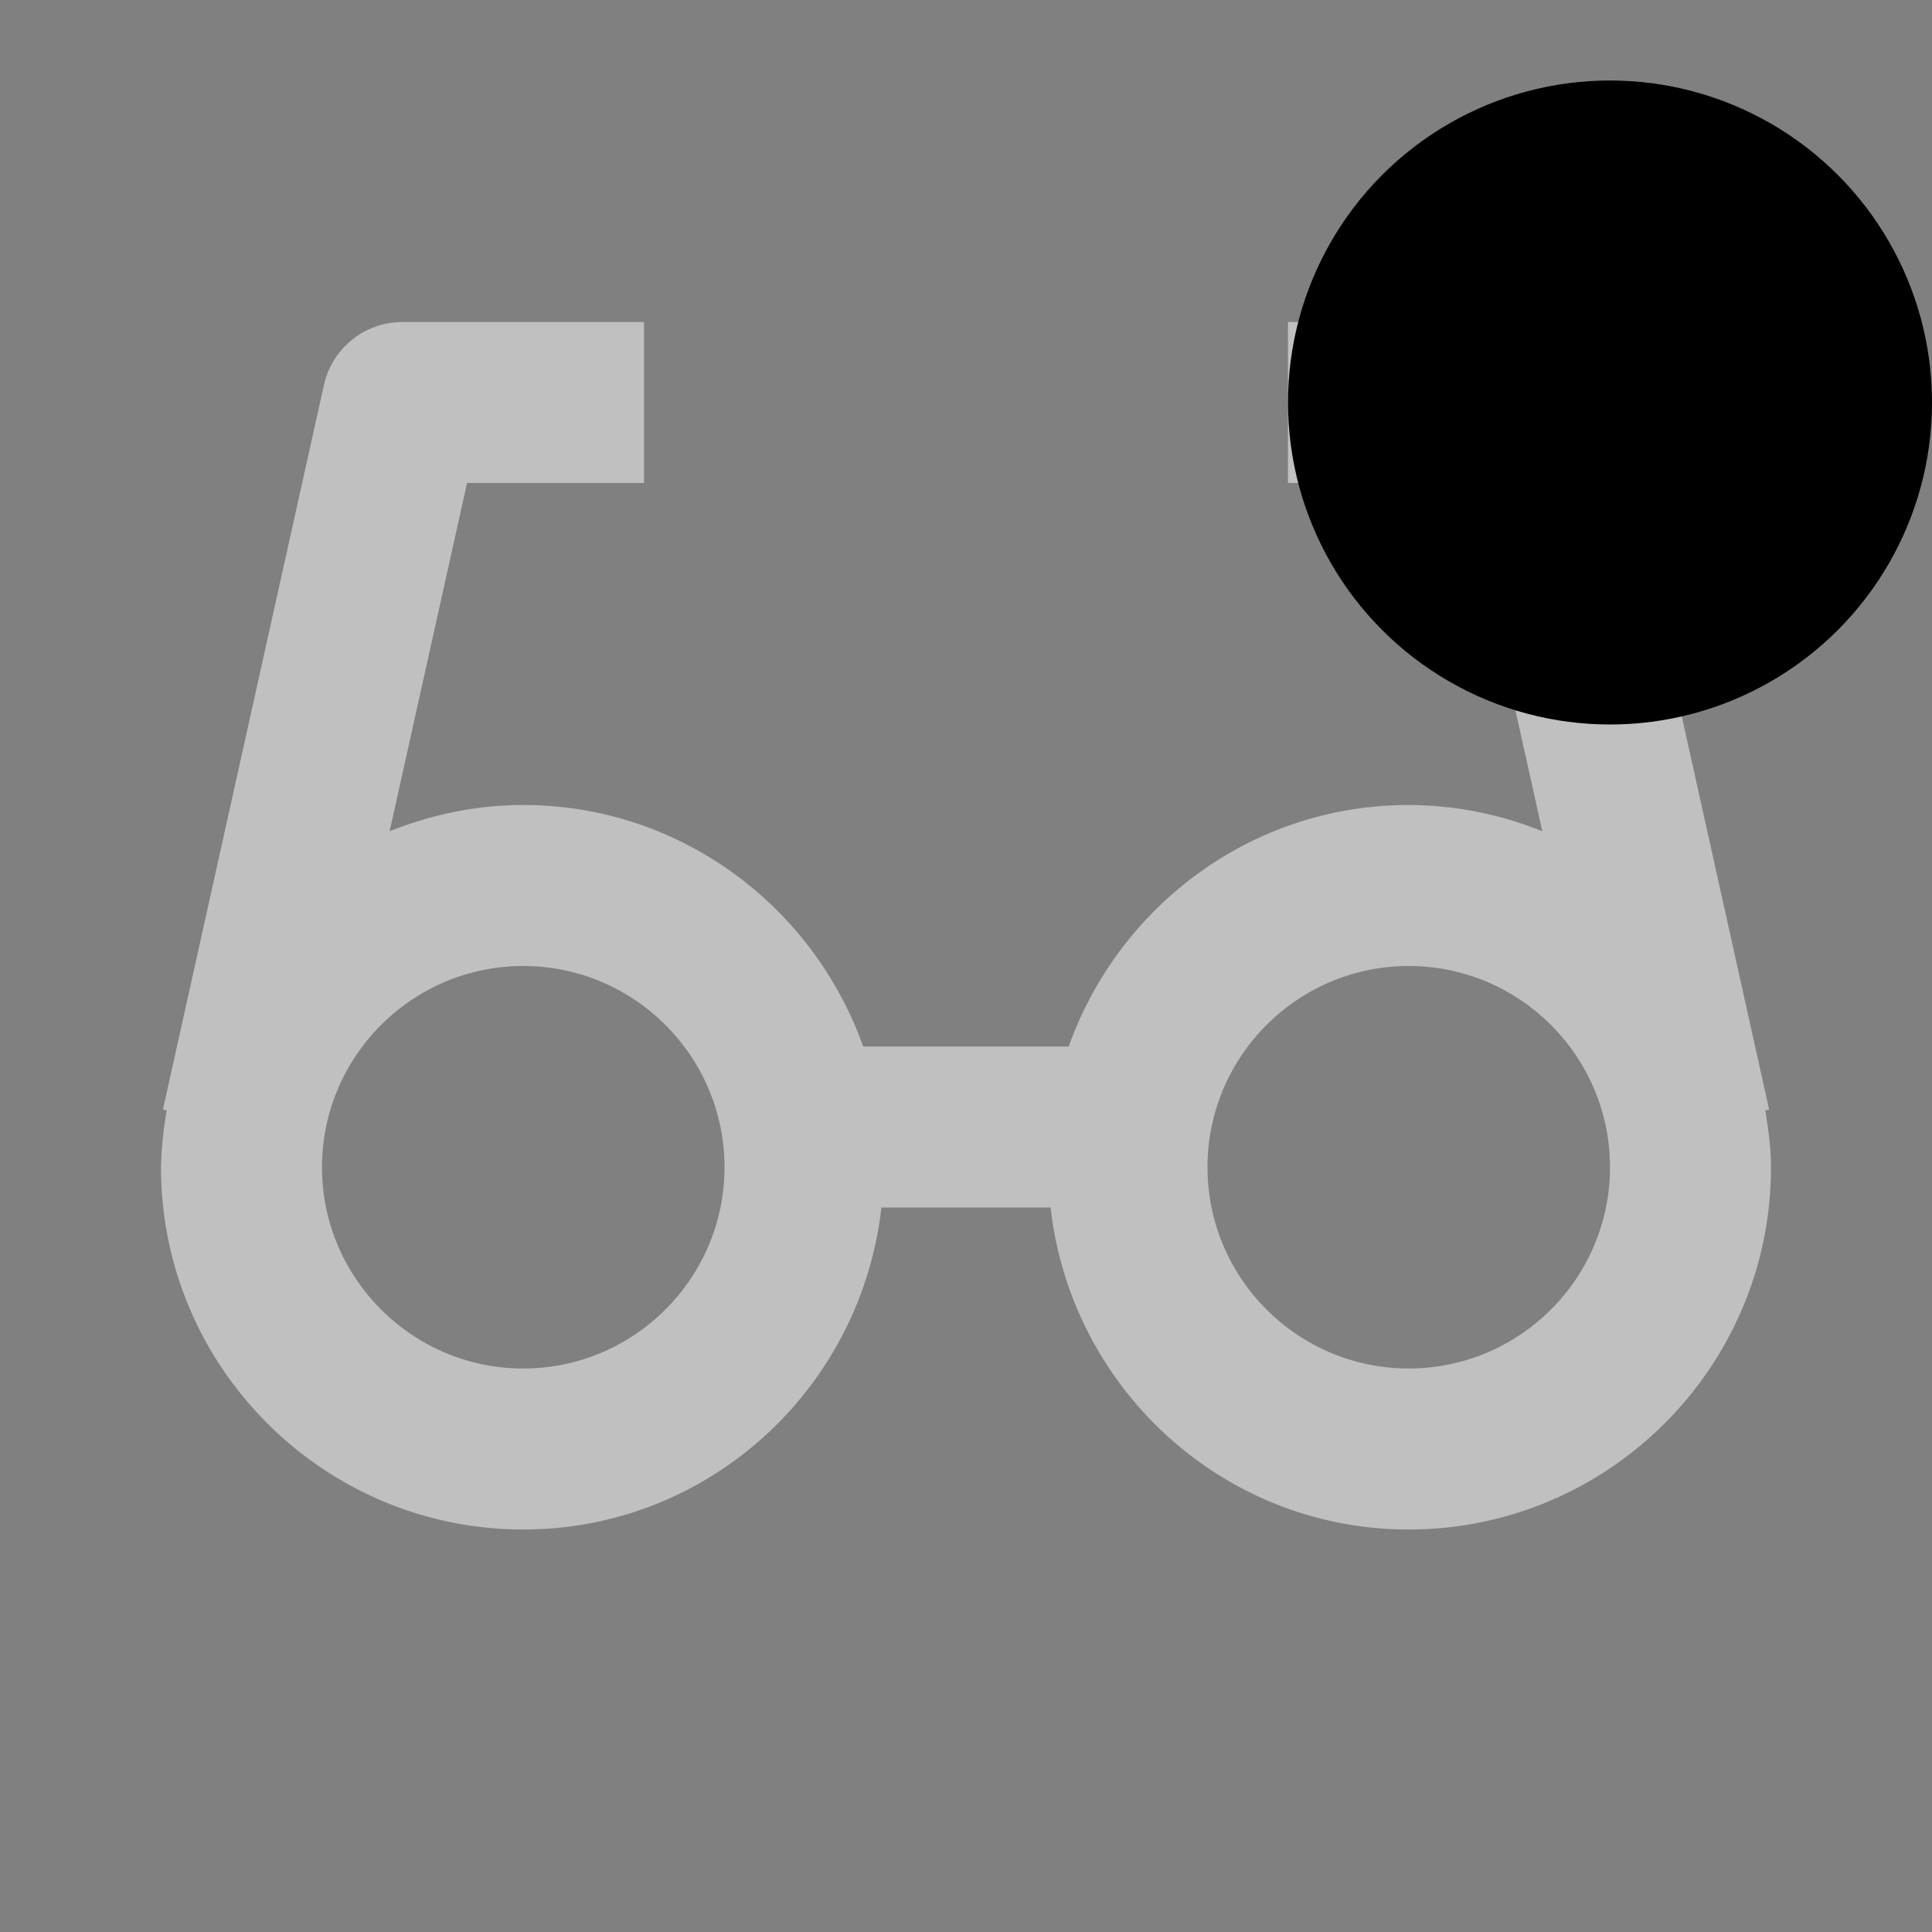 <!-- <svg xmlns="http://www.w3.org/2000/svg" viewBox="0 0 14 13" preserveAspectRatio="xMidYMin meet"><g><path fill="rgba(255,255,255,0.5)" d="M11 11H1a1 1 0 0 0 0 2h10a1 1 0 0 0 0-2zM1 5h5.424A4.95 4.95 0 0 1 6 3H1a1 1 0 0 0 0 2zM1 9h9a1 1 0 0 0 1-1 4.952 4.952 0 0 1-2.969-1H1a1 1 0 0 0 0 2z"/><circle cx="11" cy="3" r="3"/></g></svg> -->
<svg xmlns="http://www.w3.org/2000/svg" width="16" height="16" viewBox="0 0 24 24" preserveAspectRatio="xMidYMin meet"><rect x="0" y="0" width="24" height="24" fill="#808080" stroke="none"/><g><path fill="rgba(255,255,255,0.5)" d="m21.977 13.783-2-9A1.002 1.002 0 0 0 19 4h-3v2h2.198l.961 4.326A4.467 4.467 0 0 0 17.5 10c-1.953 0-3.603 1.258-4.224 3h-2.553c-.621-1.742-2.271-3-4.224-3-.587 0-1.145.121-1.659.326L5.802 6H8V4H5a1 1 0 0 0-.976.783l-2 9 .047.011A4.552 4.552 0 0 0 2 14.5C2 16.981 4.019 19 6.5 19c2.31 0 4.197-1.756 4.449-4h2.102c.252 2.244 2.139 4 4.449 4 2.481 0 4.5-2.019 4.5-4.5 0-.242-.034-.475-.071-.706l.048-.011zM6.5 17C5.122 17 4 15.878 4 14.5S5.122 12 6.5 12 9 13.122 9 14.5 7.878 17 6.5 17zm11 0c-1.379 0-2.5-1.122-2.5-2.5s1.121-2.5 2.5-2.5 2.5 1.122 2.5 2.5-1.121 2.5-2.5 2.5z"></path><circle cx="20" cy="5" r="4"/></g></svg>
